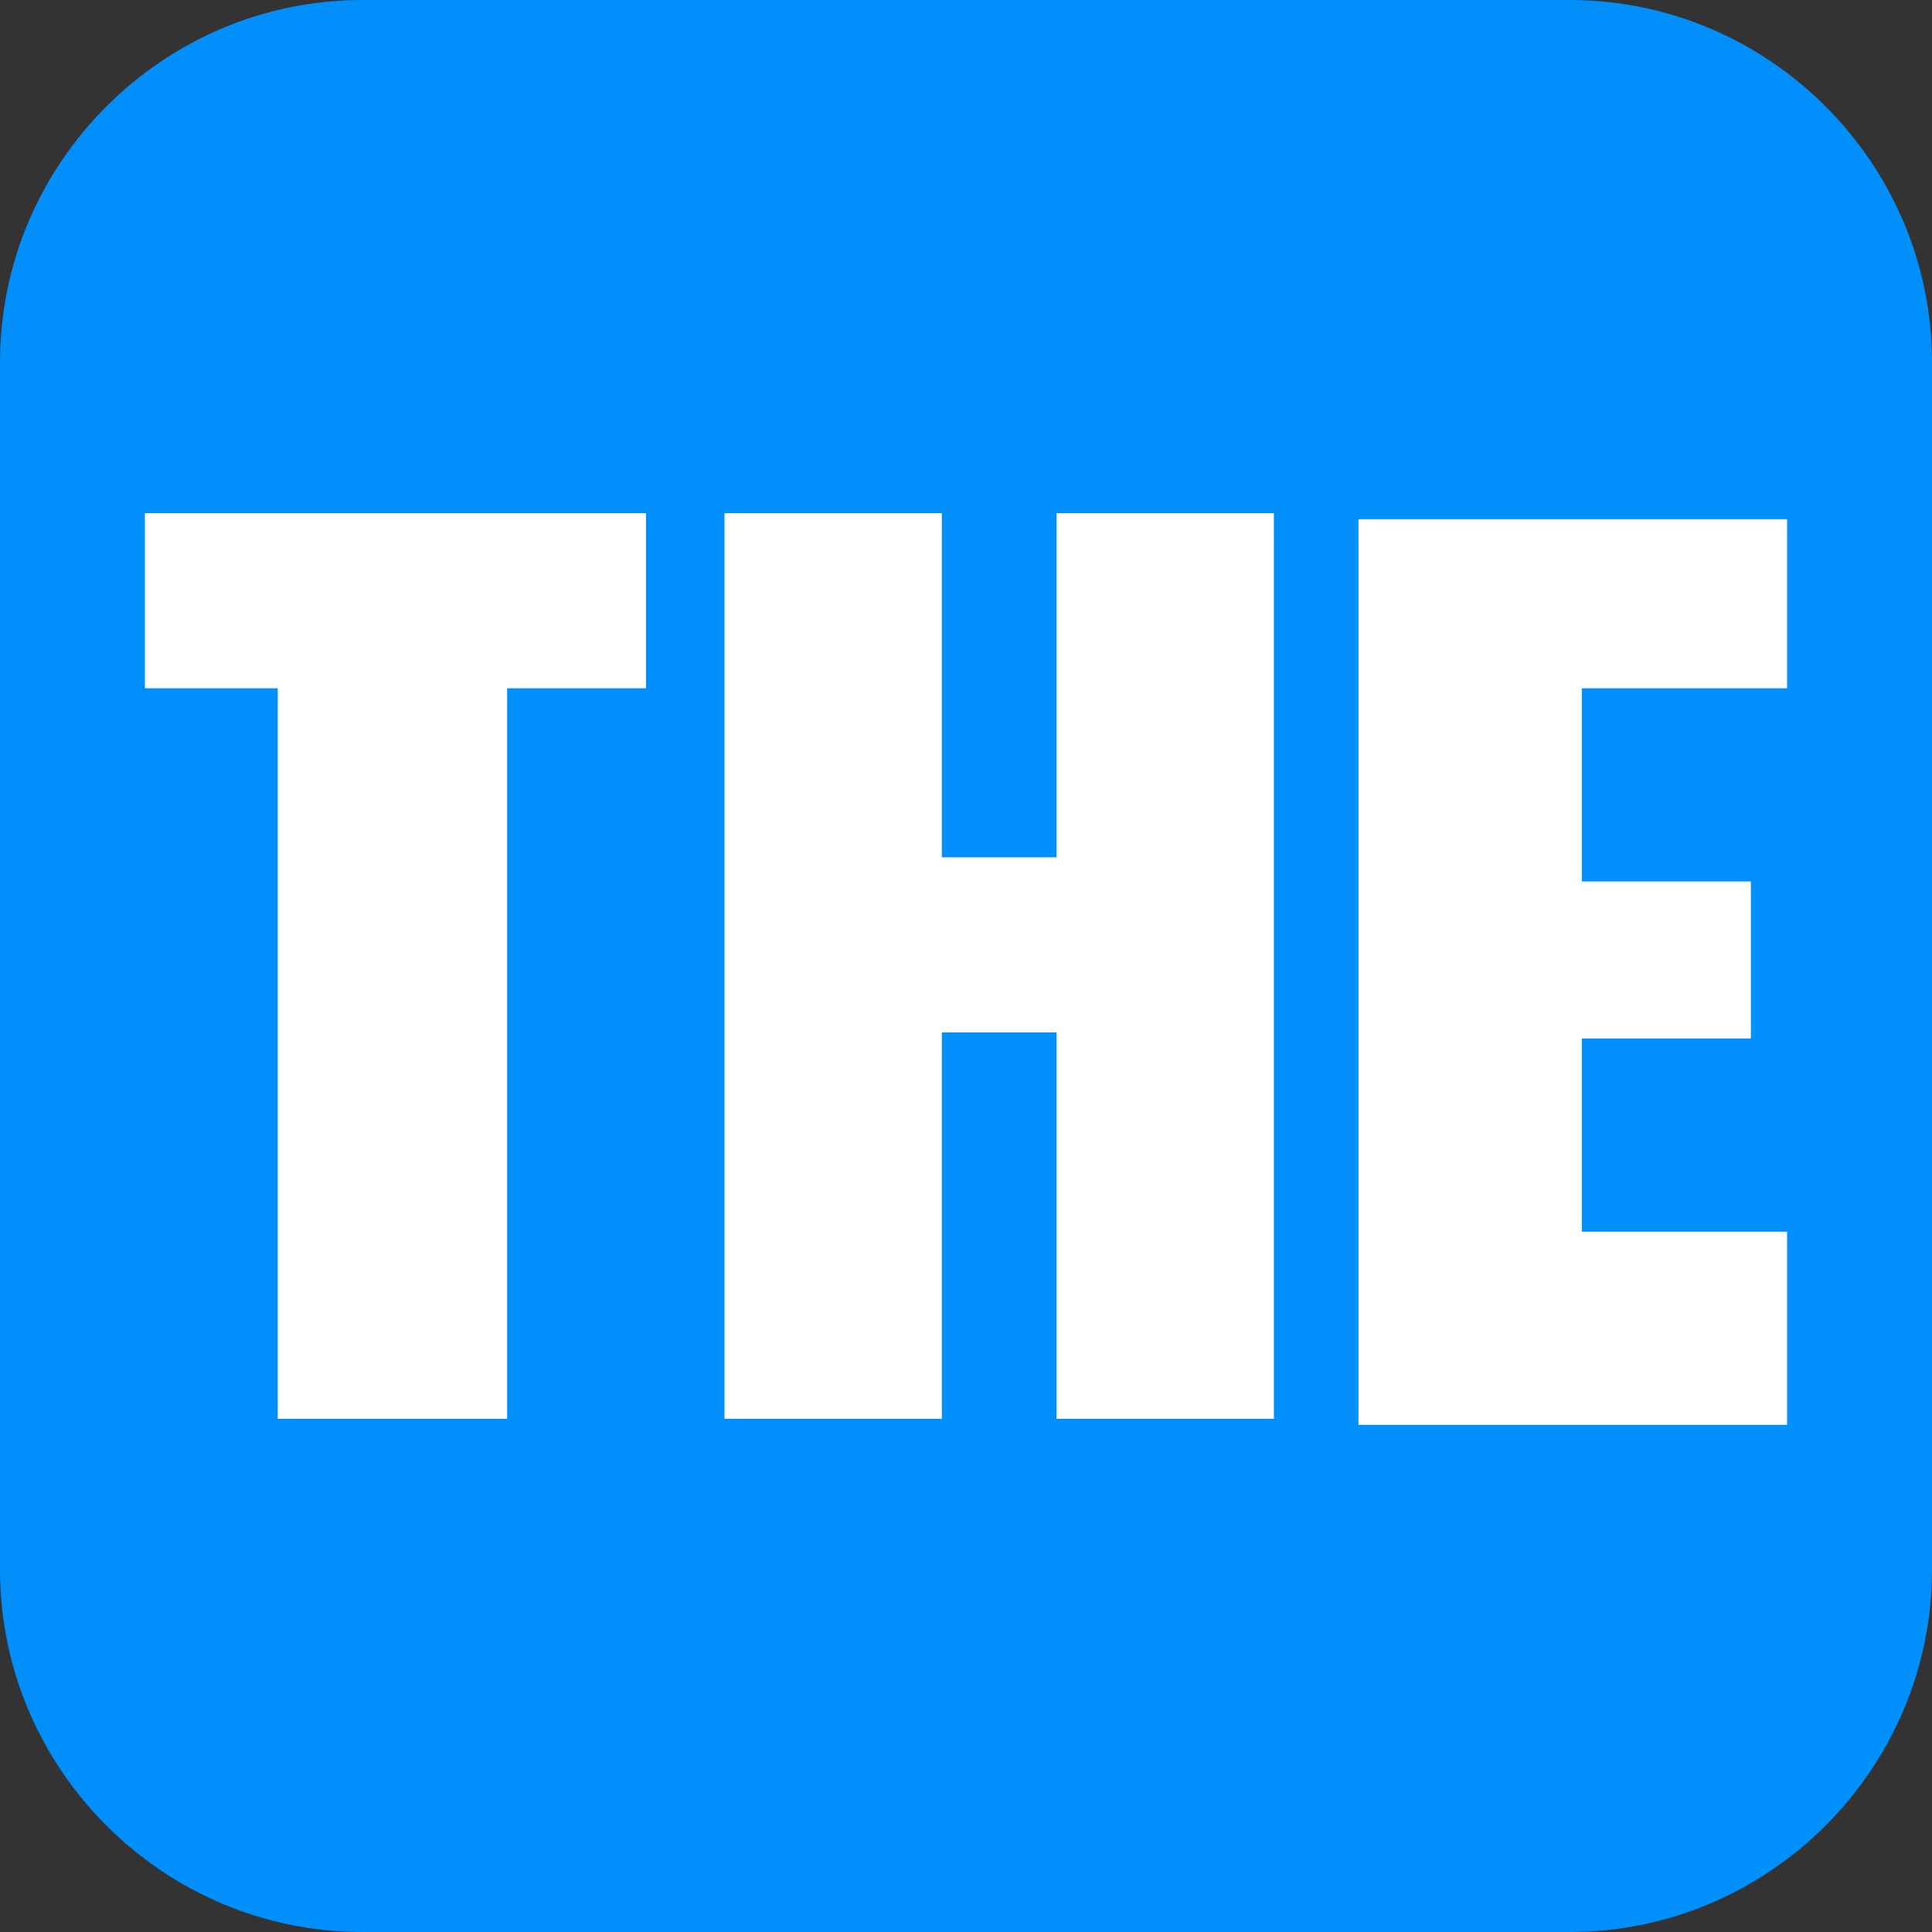 <?xml version="1.0" encoding="utf-8"?>
<!-- Generator: Adobe Illustrator 24.3.0, SVG Export Plug-In . SVG Version: 6.00 Build 0)  -->
<svg version="1.1" id="color" xmlns="http://www.w3.org/2000/svg" xmlns:xlink="http://www.w3.org/1999/xlink" x="0px" y="0px"
	 viewBox="0 0 32 32" style="enable-background:new 0 0 32 32;" xml:space="preserve">
<rect x="0" y="0" width="32" height="32" fill="#333333" stroke="none"/>
<style type="text/css">
	.st0{fill:#008FFB;}
	.st1{fill:#FFFFFF;}
</style>
<path class="st0" d="M26,32H6c-3.3,0-6-2.7-6-6V6c0-3.3,2.7-6,6-6h20c3.3,0,6,2.7,6,6v20C32,29.3,29.3,32,26,32z"/>
<path class="st1" d="M8.4,23.5H4.6V11.4H2.4V8.5h8.3v2.9H8.4V23.5z"/>
<path class="st1" d="M15.6,17.1v6.4H12v-15h3.6v5.7h1.9V8.5h3.6v15h-3.6v-6.4H15.6z"/>
<path class="st1" d="M29.6,11.4h-3.4v3.2H29v2.6h-2.8v3.2h3.4v3.2h-7.1v-15h7.1V11.4z"/>
</svg>
